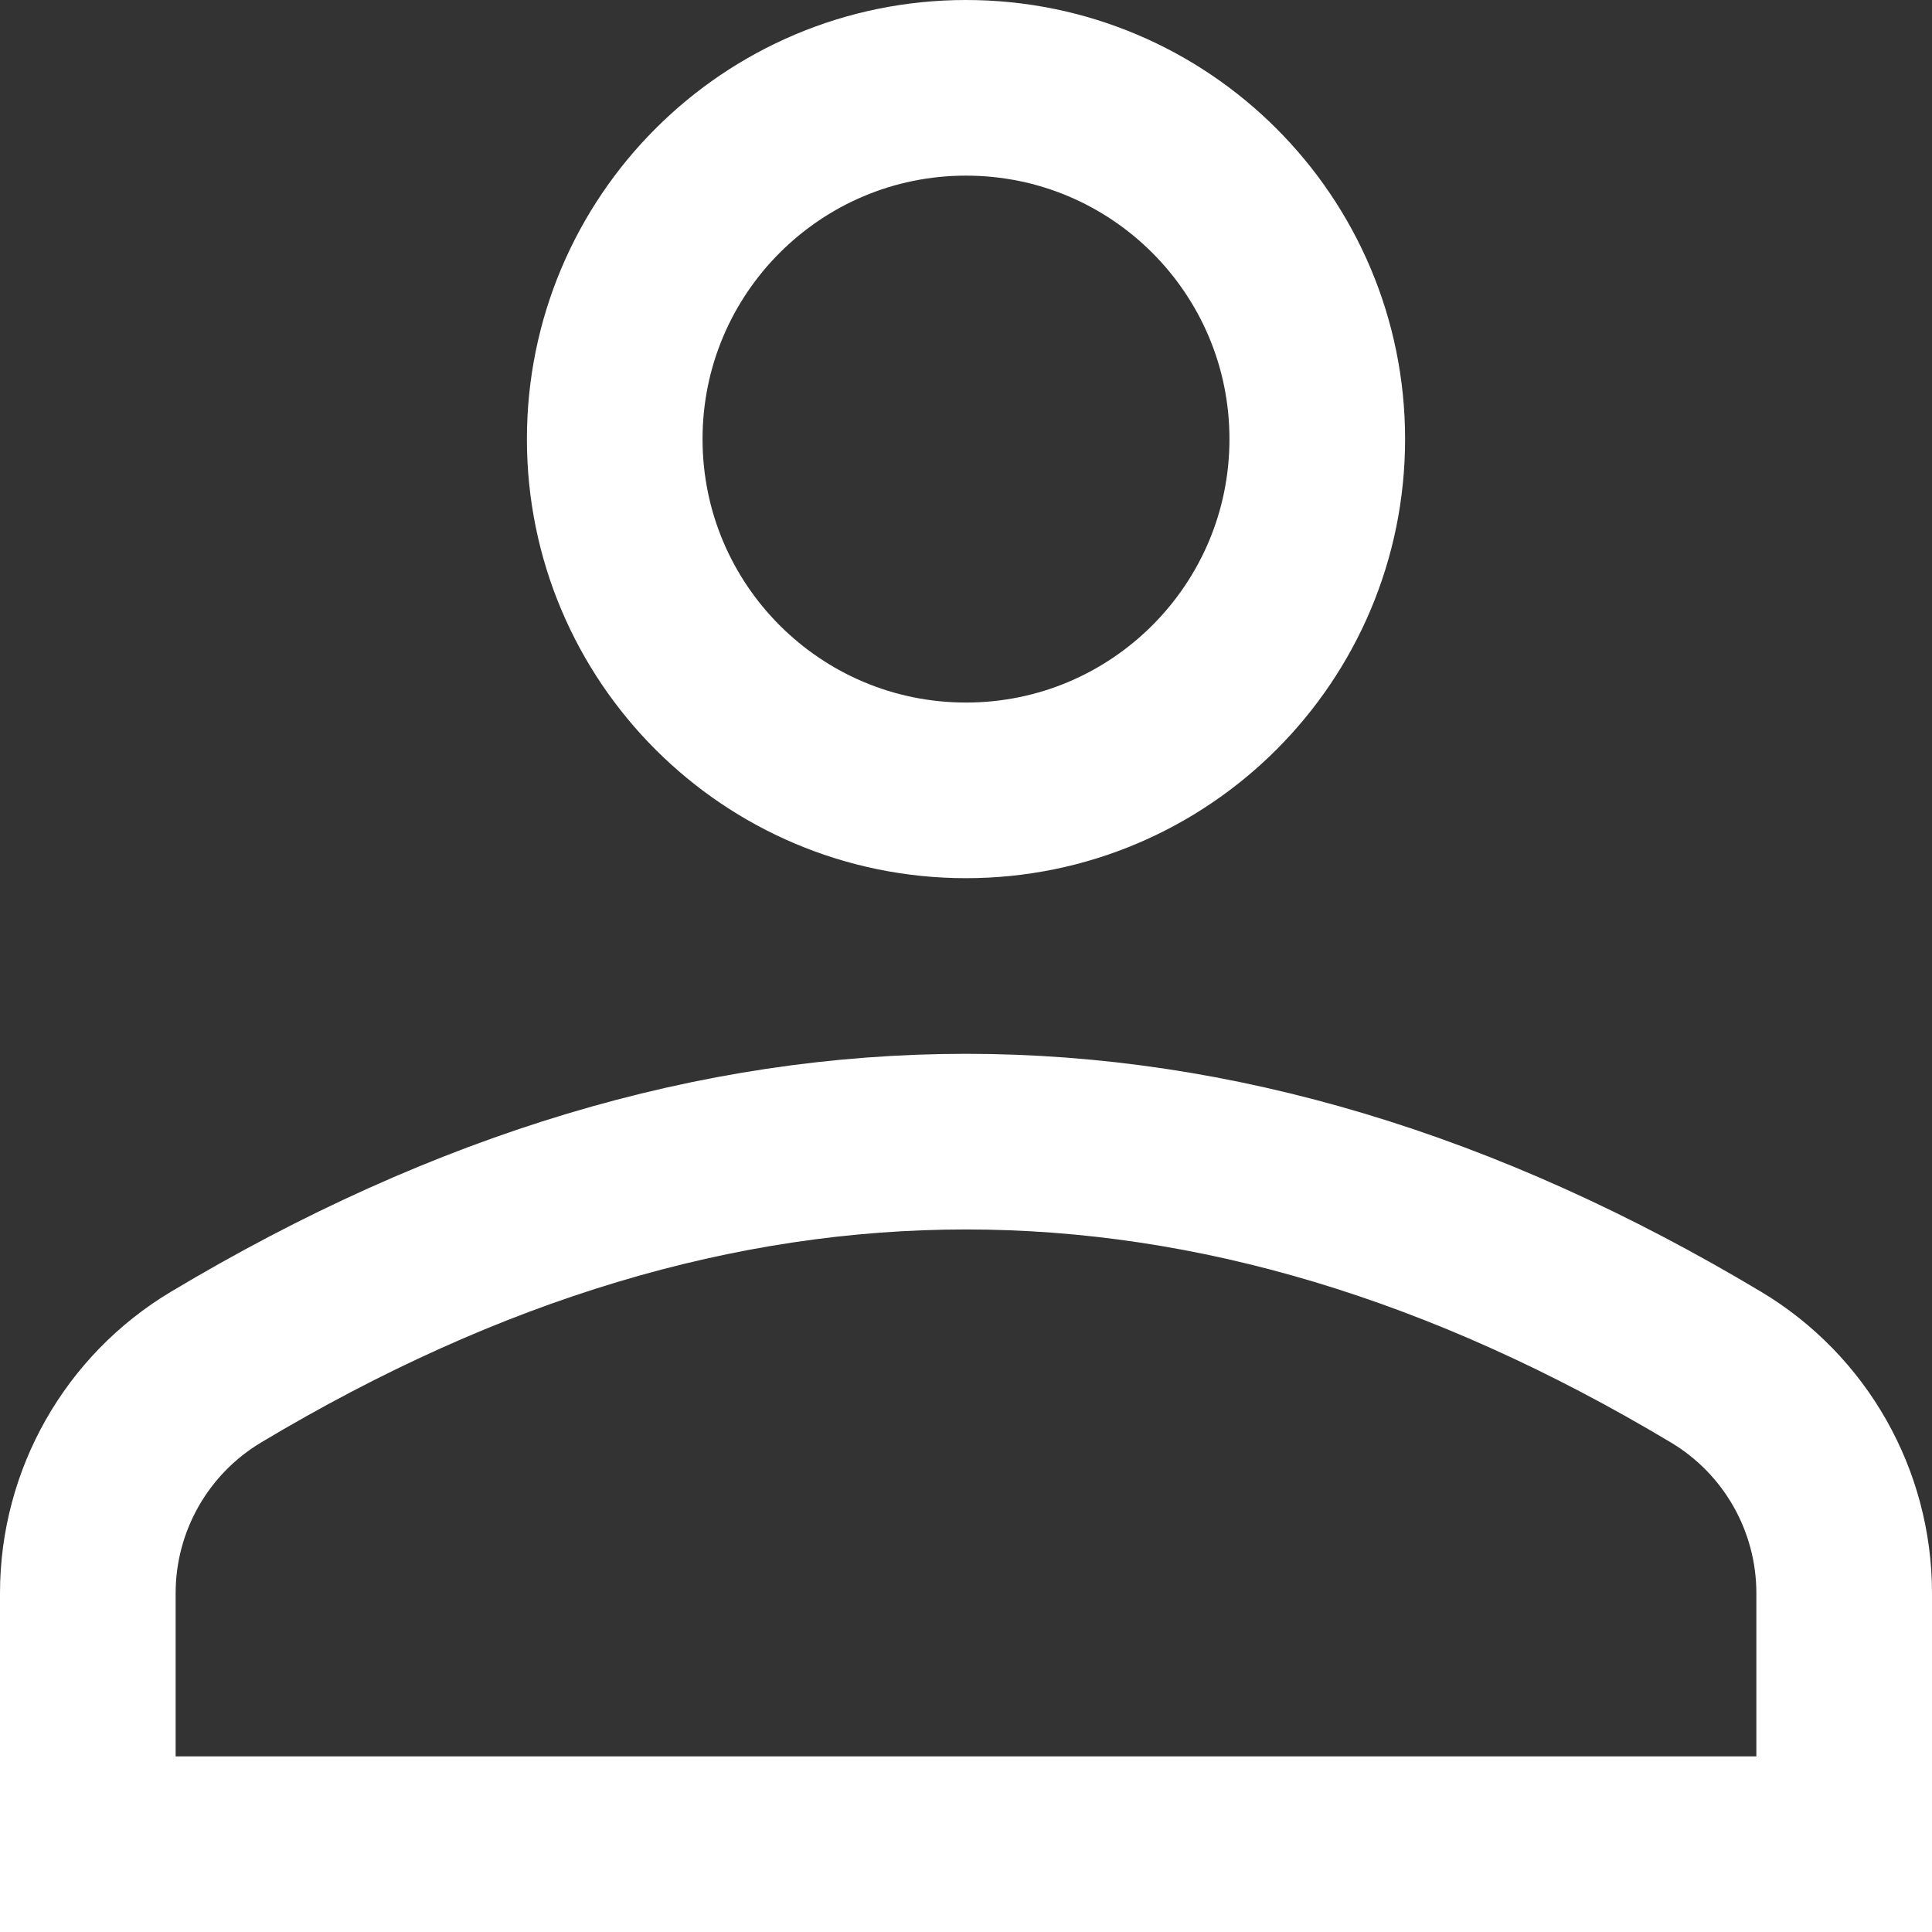 <?xml version="1.0" encoding="UTF-8"?>
<svg width="22px" height="22px" viewBox="0 0 22 22" version="1.1" xmlns="http://www.w3.org/2000/svg" xmlns:xlink="http://www.w3.org/1999/xlink">
    <rect x="0" y="0" width="22" height="22" fill="#333333" stroke="none"/>
    <!-- Generator: sketchtool 49.3 (51167) - http://www.bohemiancoding.com/sketch -->
    <title>8EAEEA34-F680-45E0-B4B5-6BB71540D2D7</title>
    <desc>Created with sketchtool.</desc>
    <defs></defs>
    <g id="Профайл" stroke="none" stroke-width="1" fill="none" fill-rule="evenodd">
        <g id="Desktop-1366" transform="translate(-1314, -569)">
            <g id="right" transform="translate(1268, 104)">
                <g id="info" transform="translate(32, 451)">
                    <g id="profile" transform="translate(9, 9)">
                        <path d="M16,14 C18.209,14 20,12.209 20,10 C20,7.791 18.209,6 16,6 C13.791,6 12,7.791 12,10 C12,12.209 13.791,14 16,14 Z M6,26 L26,26 L26,23.142 C26,22.087 25.446,21.11 24.541,20.568 C21.672,18.851 18.829,18 16,18 C13.171,18 10.328,18.851 7.459,20.568 C6.554,21.11 6,22.087 6,23.142 L6,26 Z" id="Combined-Shape" stroke="#FFFFFF" stroke-width="2"></path>
                        <polygon id="Shape" points="0 0 32 0 32 32 0 32"></polygon>
                    </g>
                </g>
            </g>
        </g>
    </g>
</svg>